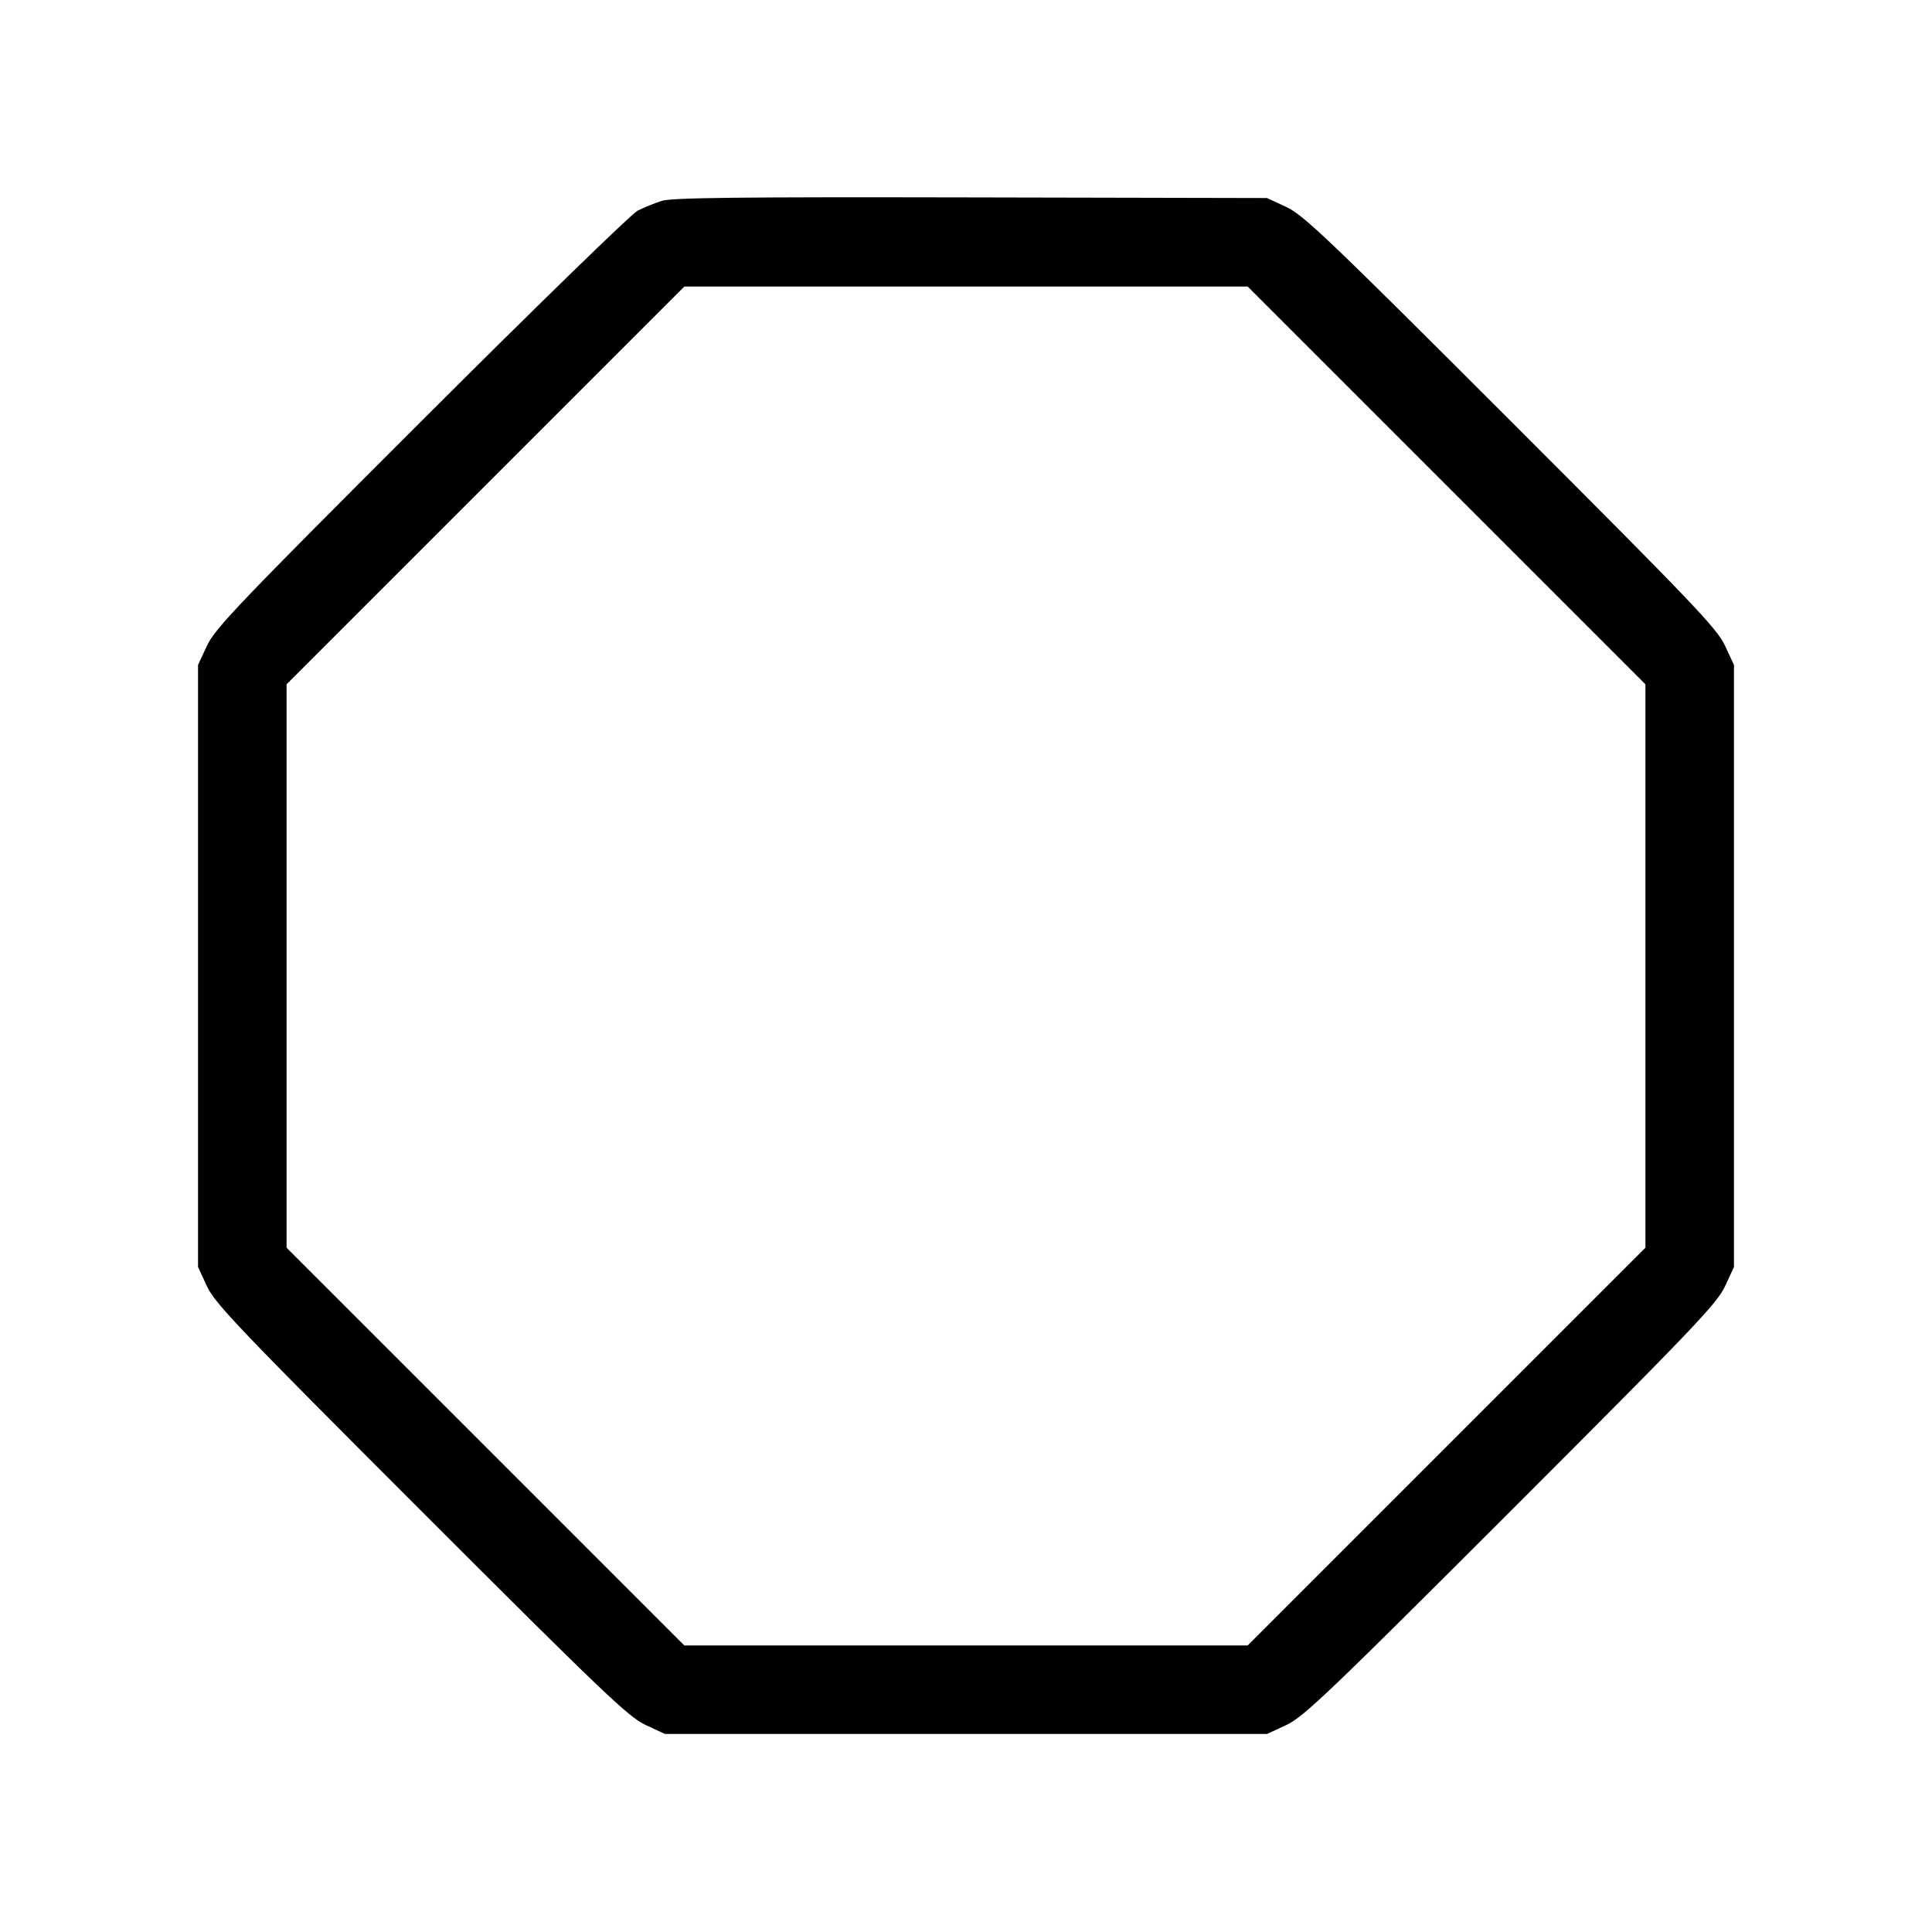 <svg fill="currentColor" viewBox="0 0 256 256" xmlns="http://www.w3.org/2000/svg"><path d="M87.680 26.619 C 86.741 26.918,85.301 27.504,84.480 27.919 C 83.659 28.335,70.756 40.896,55.806 55.831 C 31.643 79.972,28.494 83.271,27.433 85.547 L 26.240 88.107 26.240 128.000 L 26.240 167.893 27.433 170.453 C 28.493 172.728,31.658 176.045,55.806 200.194 C 79.955 224.342,83.272 227.507,85.547 228.567 L 88.107 229.760 128.000 229.760 L 167.893 229.760 170.453 228.567 C 172.728 227.507,176.045 224.342,200.194 200.194 C 224.342 176.045,227.507 172.728,228.567 170.453 L 229.760 167.893 229.760 128.000 L 229.760 88.107 228.567 85.547 C 227.507 83.272,224.342 79.955,200.194 55.806 C 176.045 31.658,172.728 28.493,170.453 27.433 L 167.893 26.240 128.640 26.157 C 97.810 26.093,89.020 26.192,87.680 26.619 M191.676 64.324 L 218.027 90.674 218.027 128.000 L 218.027 165.326 191.676 191.676 L 165.326 218.027 128.000 218.027 L 90.674 218.027 64.324 191.676 L 37.973 165.326 37.973 128.000 L 37.973 90.674 64.324 64.324 L 90.674 37.973 128.000 37.973 L 165.326 37.973 191.676 64.324 " stroke="none" fill-rule="evenodd"></path></svg>